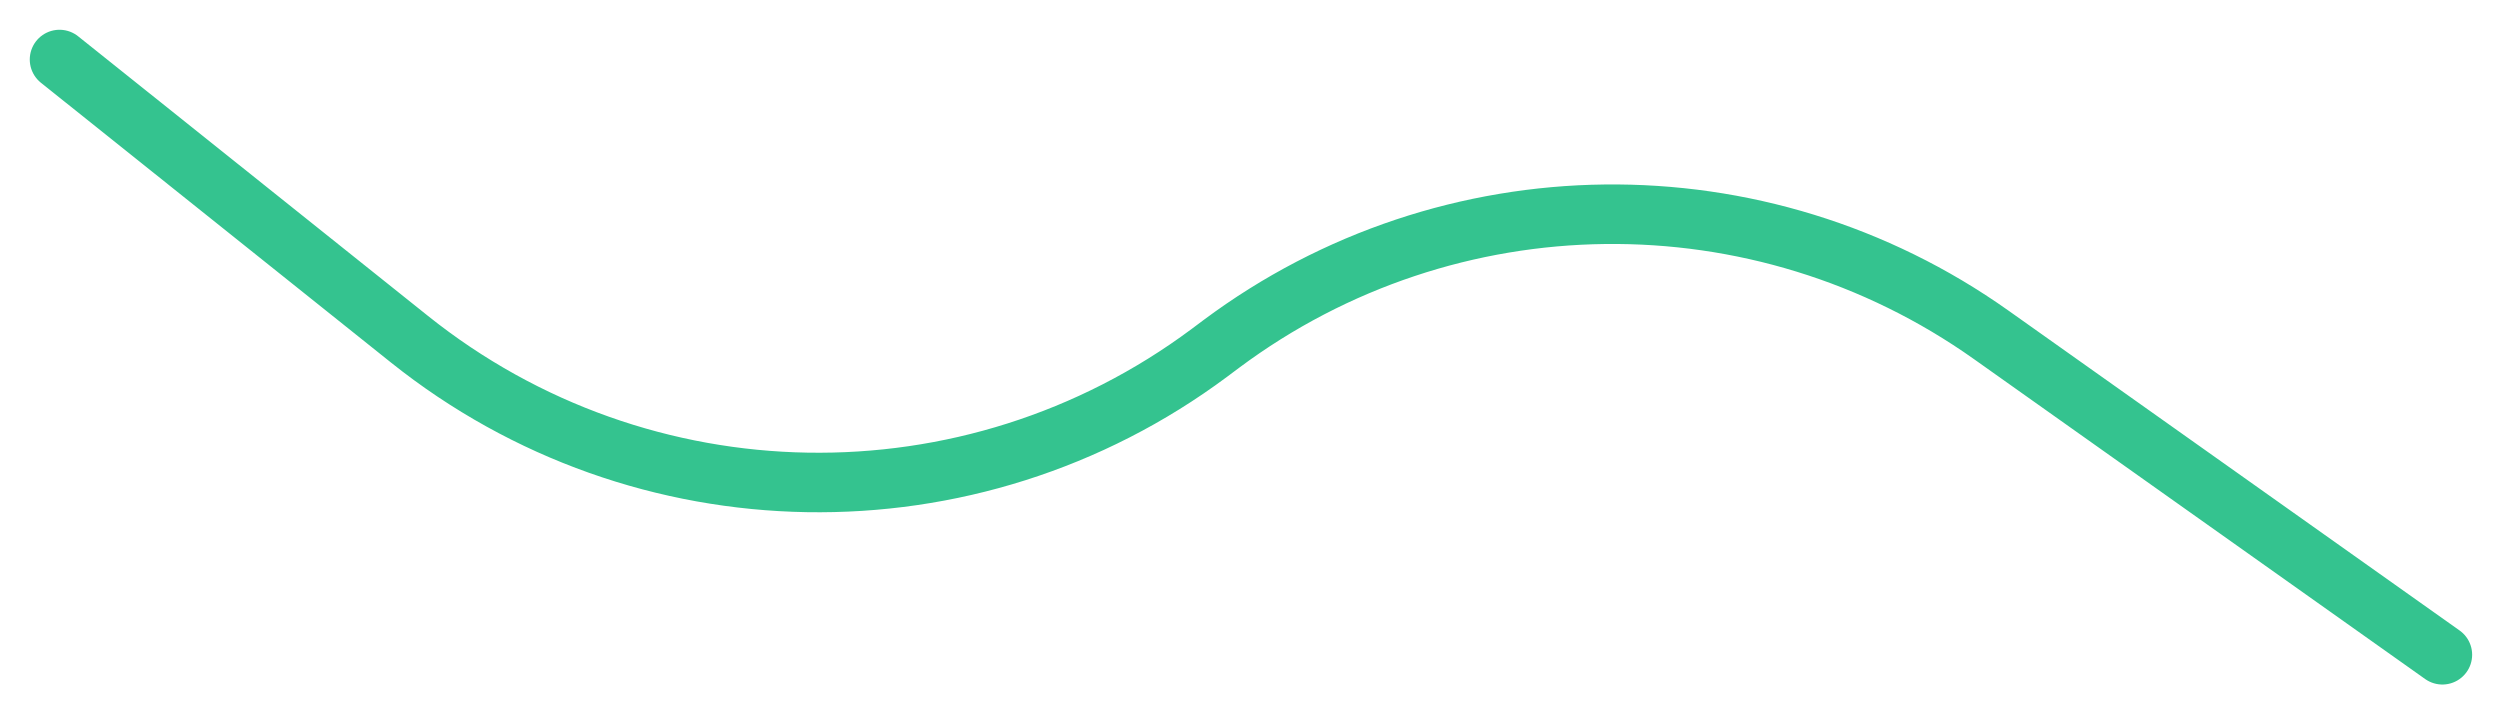 <svg width="42" height="12" viewBox="0 0 42 12" fill="none" xmlns="http://www.w3.org/2000/svg">
<path d="M1 1L6.878 5.698C10.785 8.822 16.308 8.915 20.319 5.927L20.518 5.778C24.341 2.929 29.564 2.868 33.453 5.626L41.032 11" stroke="#34C38F" stroke-linecap="round" stroke-linejoin="round"/>
</svg>

